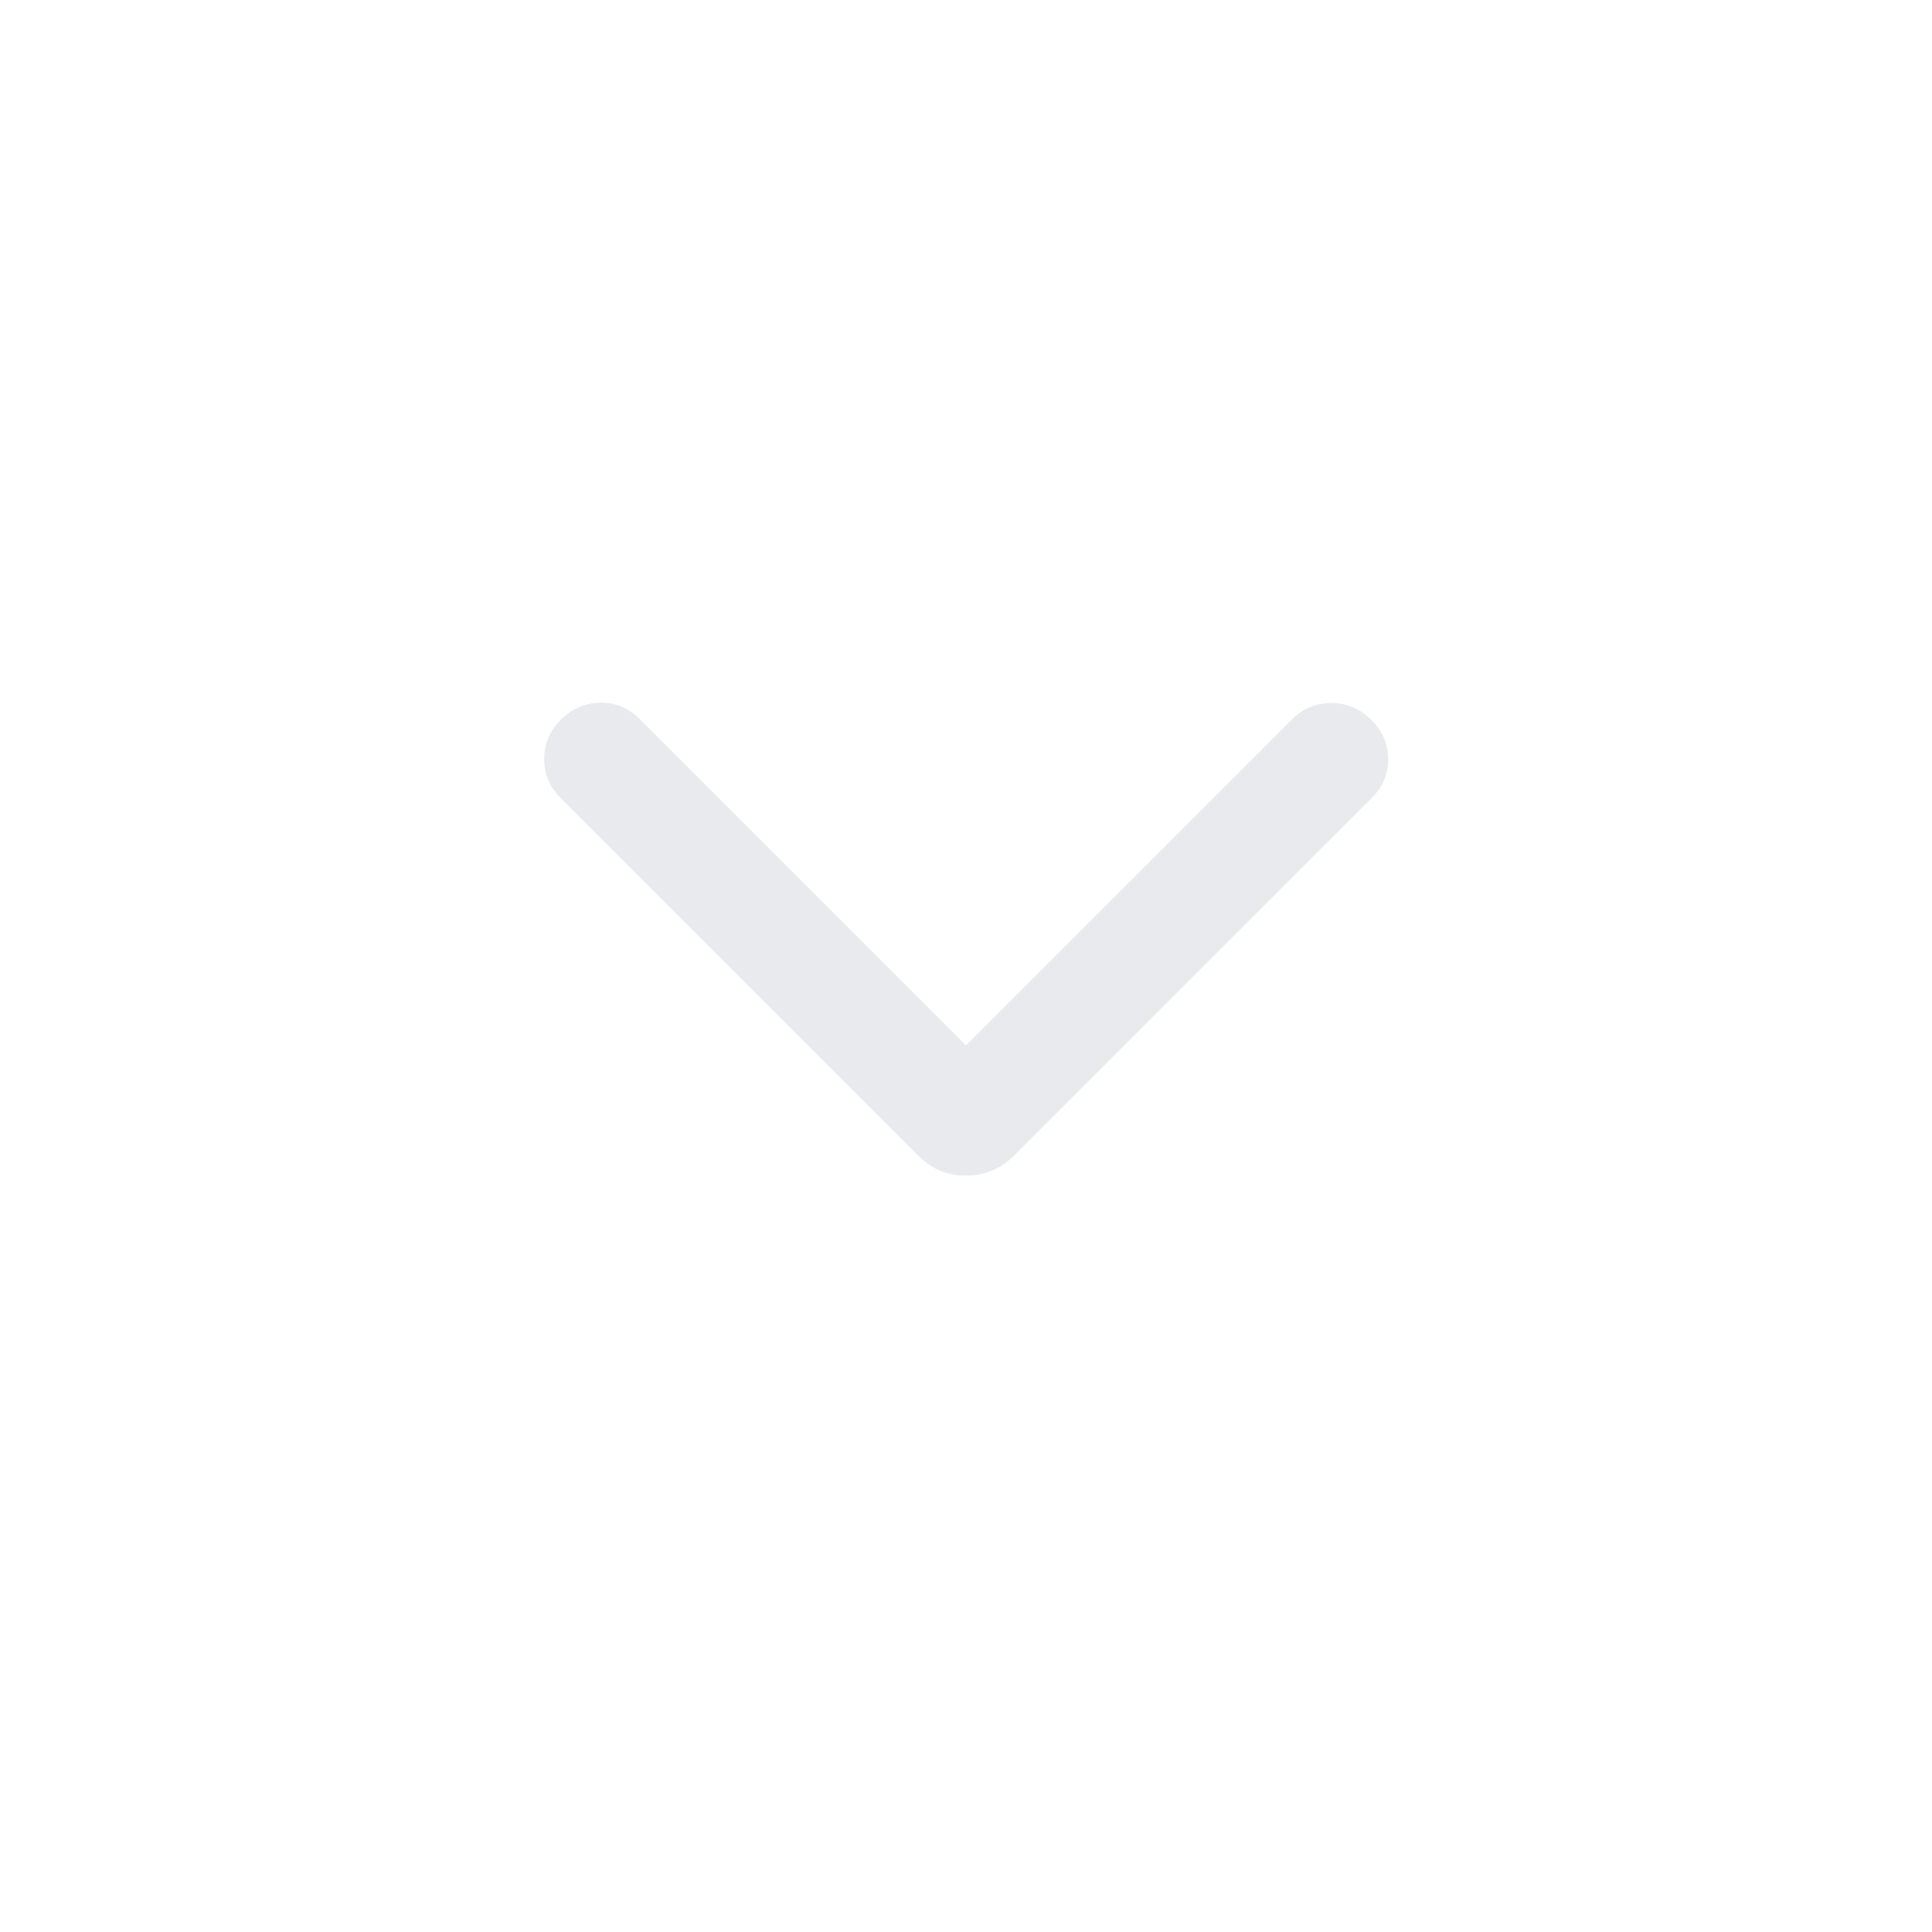 <svg xmlns="http://www.w3.org/2000/svg" height="24px" viewBox="0 -960 960 960" width="24px" fill="#e8eaed"><path d="M480-375.85q-6.92 0-12.9-2.46t-11.1-7.77L278.65-563.42q-8.3-8.12-8.25-19.58.06-11.46 8.56-19.65 8.5-8.2 19.62-8.2 11.11 0 19.3 8.2L480-440.54l162.12-162.11q7.8-7.81 19.11-8 11.31-.2 19.81 8 8.5 8.19 8.75 19.46.25 11.27-8.25 19.77L504.19-386.08q-5.31 5.31-11.29 7.77-5.98 2.46-12.9 2.46Z"/></svg>